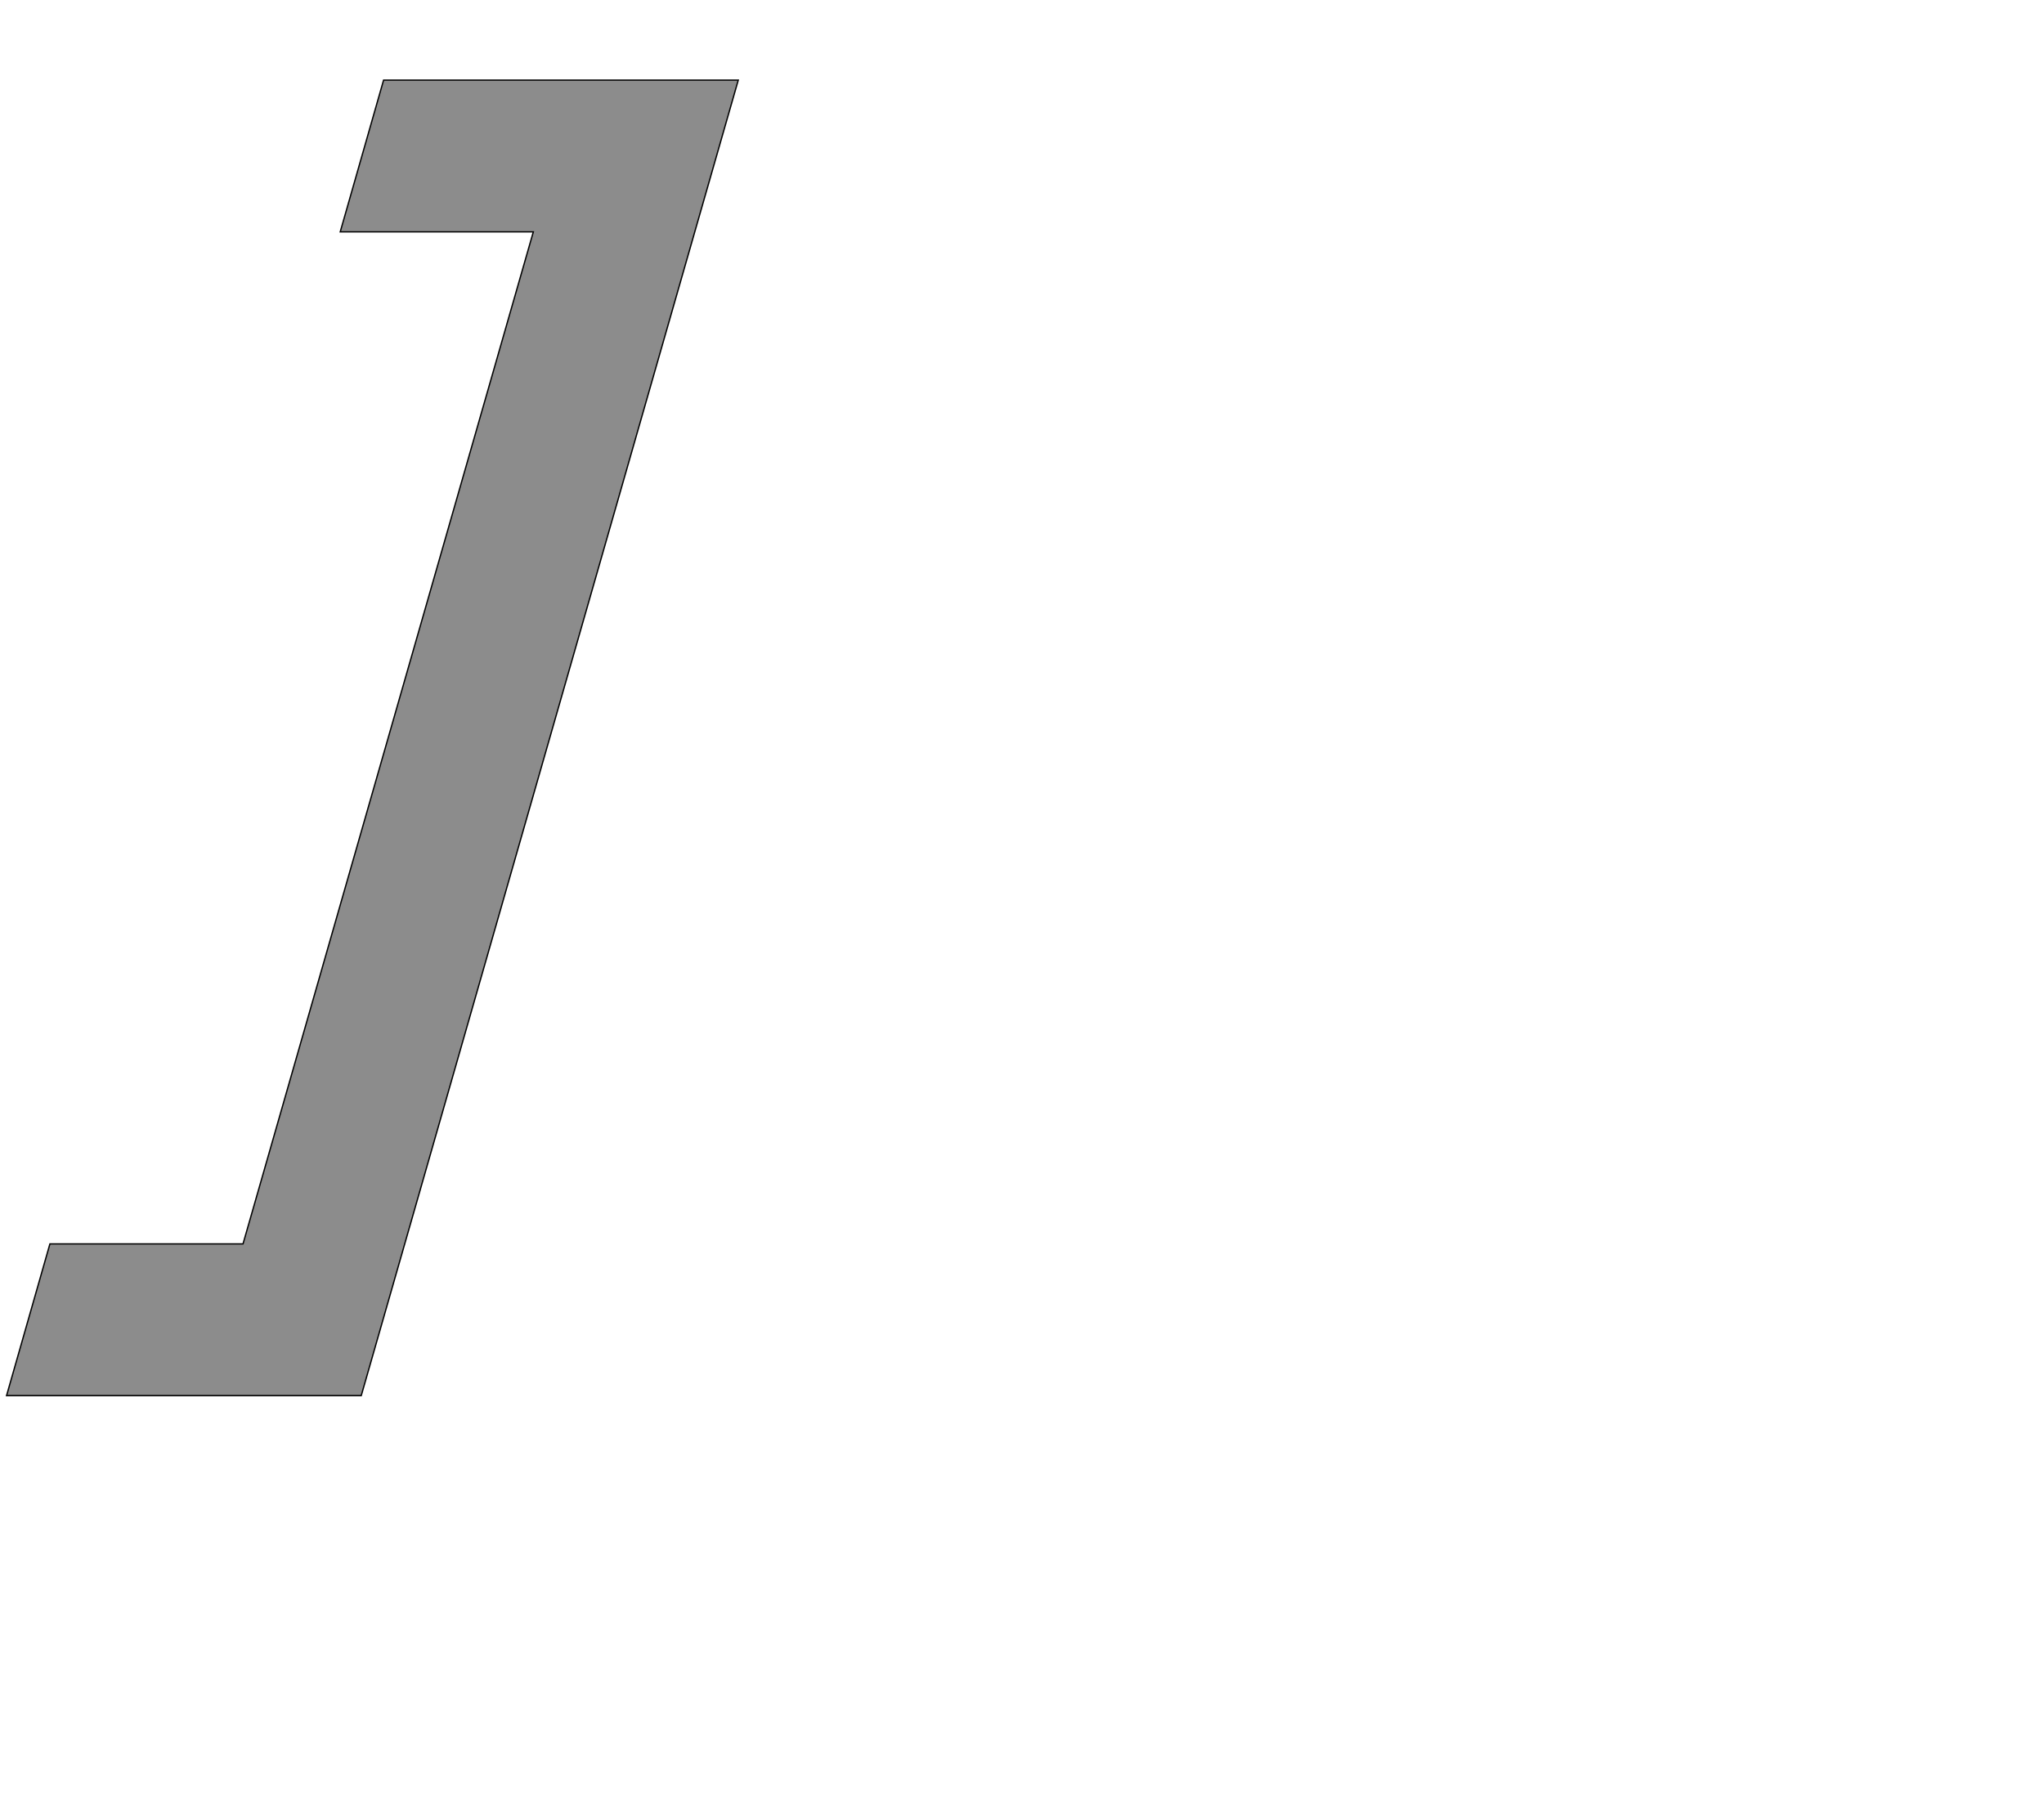 <!--
BEGIN METADATA

BBOX_X_MIN -90
BBOX_Y_MIN -451
BBOX_X_MAX 1024
BBOX_Y_MAX 1552
WIDTH 1114
HEIGHT 2003
H_BEARING_X -90
H_BEARING_Y 1552
H_ADVANCE 778
V_BEARING_X -479
V_BEARING_Y 22
V_ADVANCE 2048
ORIGIN_X 0
ORIGIN_Y 0

END METADATA
-->

<svg width='3112px' height='2742px' xmlns='http://www.w3.org/2000/svg' version='1.1'>

 <!-- make sure glyph is visible within svg window -->
 <g fill-rule='nonzero'  transform='translate(100 1674)'>

  <!-- draw actual outline using lines and Bezier curves-->
  <path fill='black' stroke='black' fill-opacity='0.45'  stroke-width='2'  d='
 M 484,-1552
 L 1024,-1552
 L 450,451
 L -90,451
 L -24,220
 L 270,220
 L 712,-1321
 L 418,-1321
 L 484,-1552
 Z

  '/>
 </g>
</svg>

